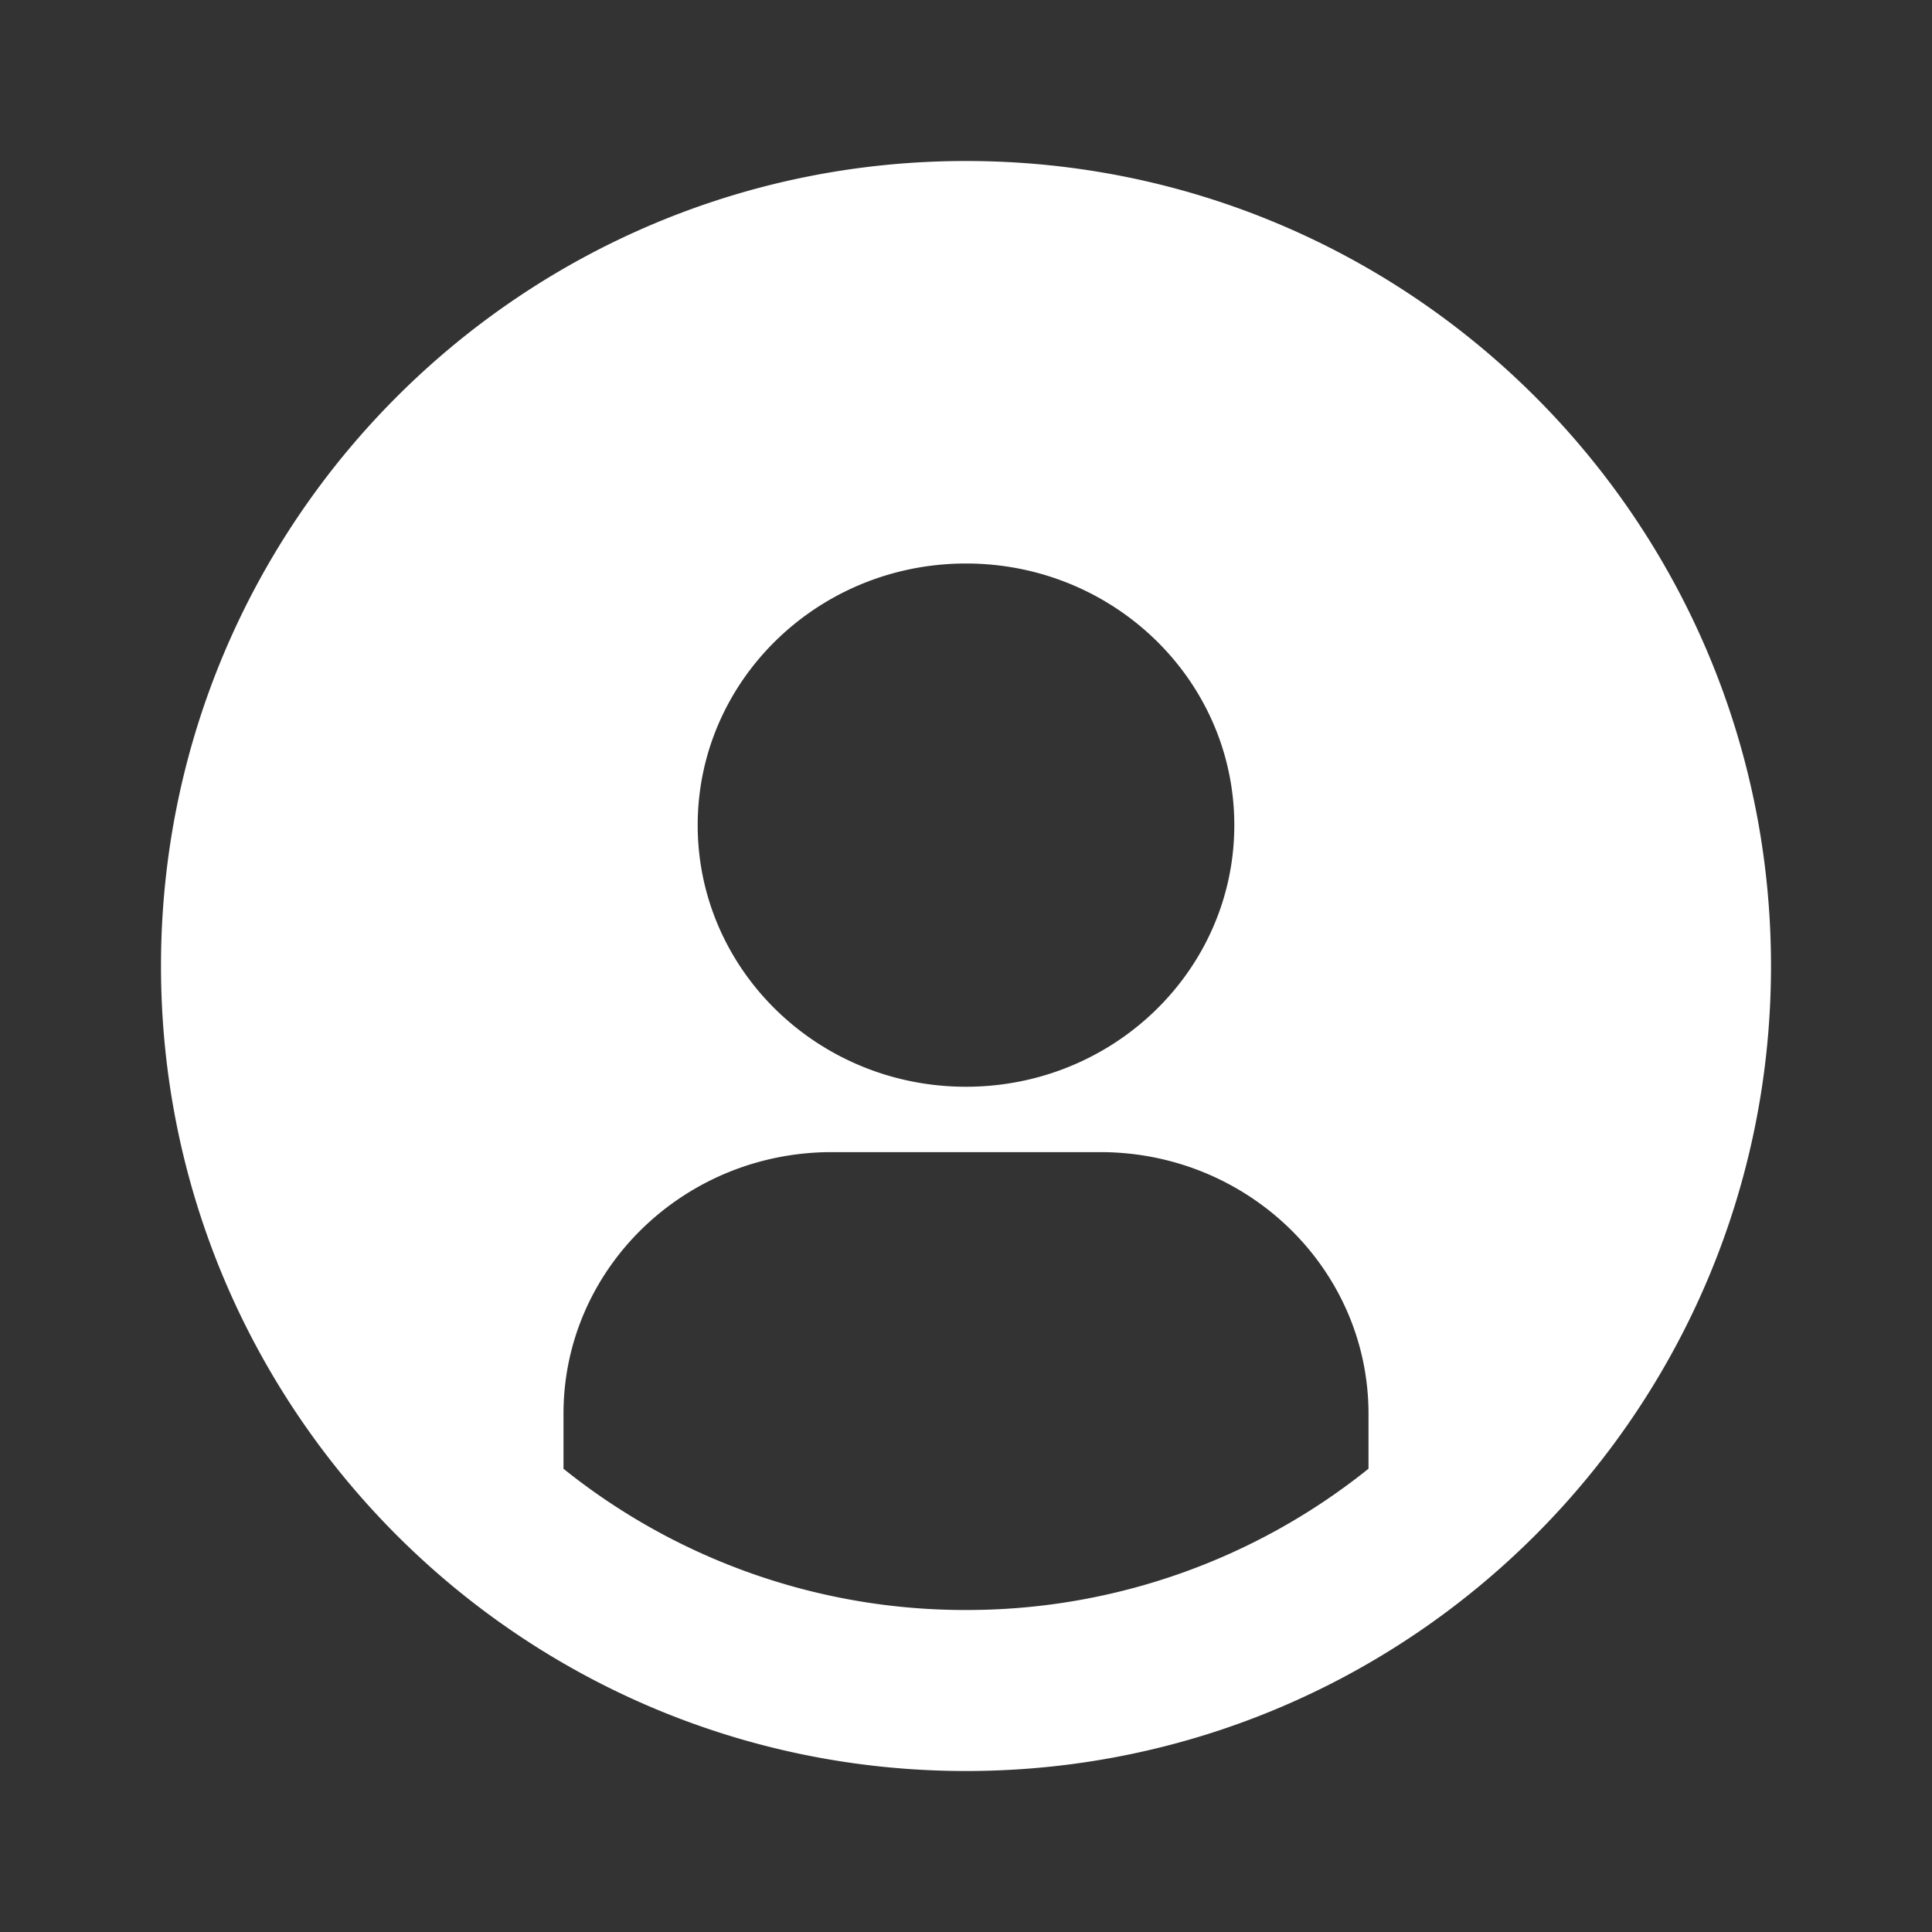 <svg class="w-6 h-6 text-gray-800 dark:text-white" aria-hidden="true" xmlns="http://www.w3.org/2000/svg" width="24" height="24" fill="white" viewBox="0 0 24 24">
  <rect x="0" y="0" width="24" height="24" fill="#333333" stroke="none"/>
  <path fill-rule="evenodd" d="M12 20a7.966 7.966 0 0 1-5.002-1.756l.002.001v-.683c0-1.794 1.492-3.25 3.333-3.25h3.334c1.84 0 3.333 1.456 3.333 3.25v.683A7.966 7.966 0 0 1 12 20ZM2 12C2 6.477 6.477 2 12 2s10 4.477 10 10c0 5.5-4.44 9.963-9.932 10h-.138C6.438 21.962 2 17.5 2 12Zm10-5c-1.84 0-3.333 1.455-3.333 3.25S10.159 13.5 12 13.5c1.84 0 3.333-1.455 3.333-3.25S13.841 7 12 7Z" clip-rule="evenodd"/>
</svg>

